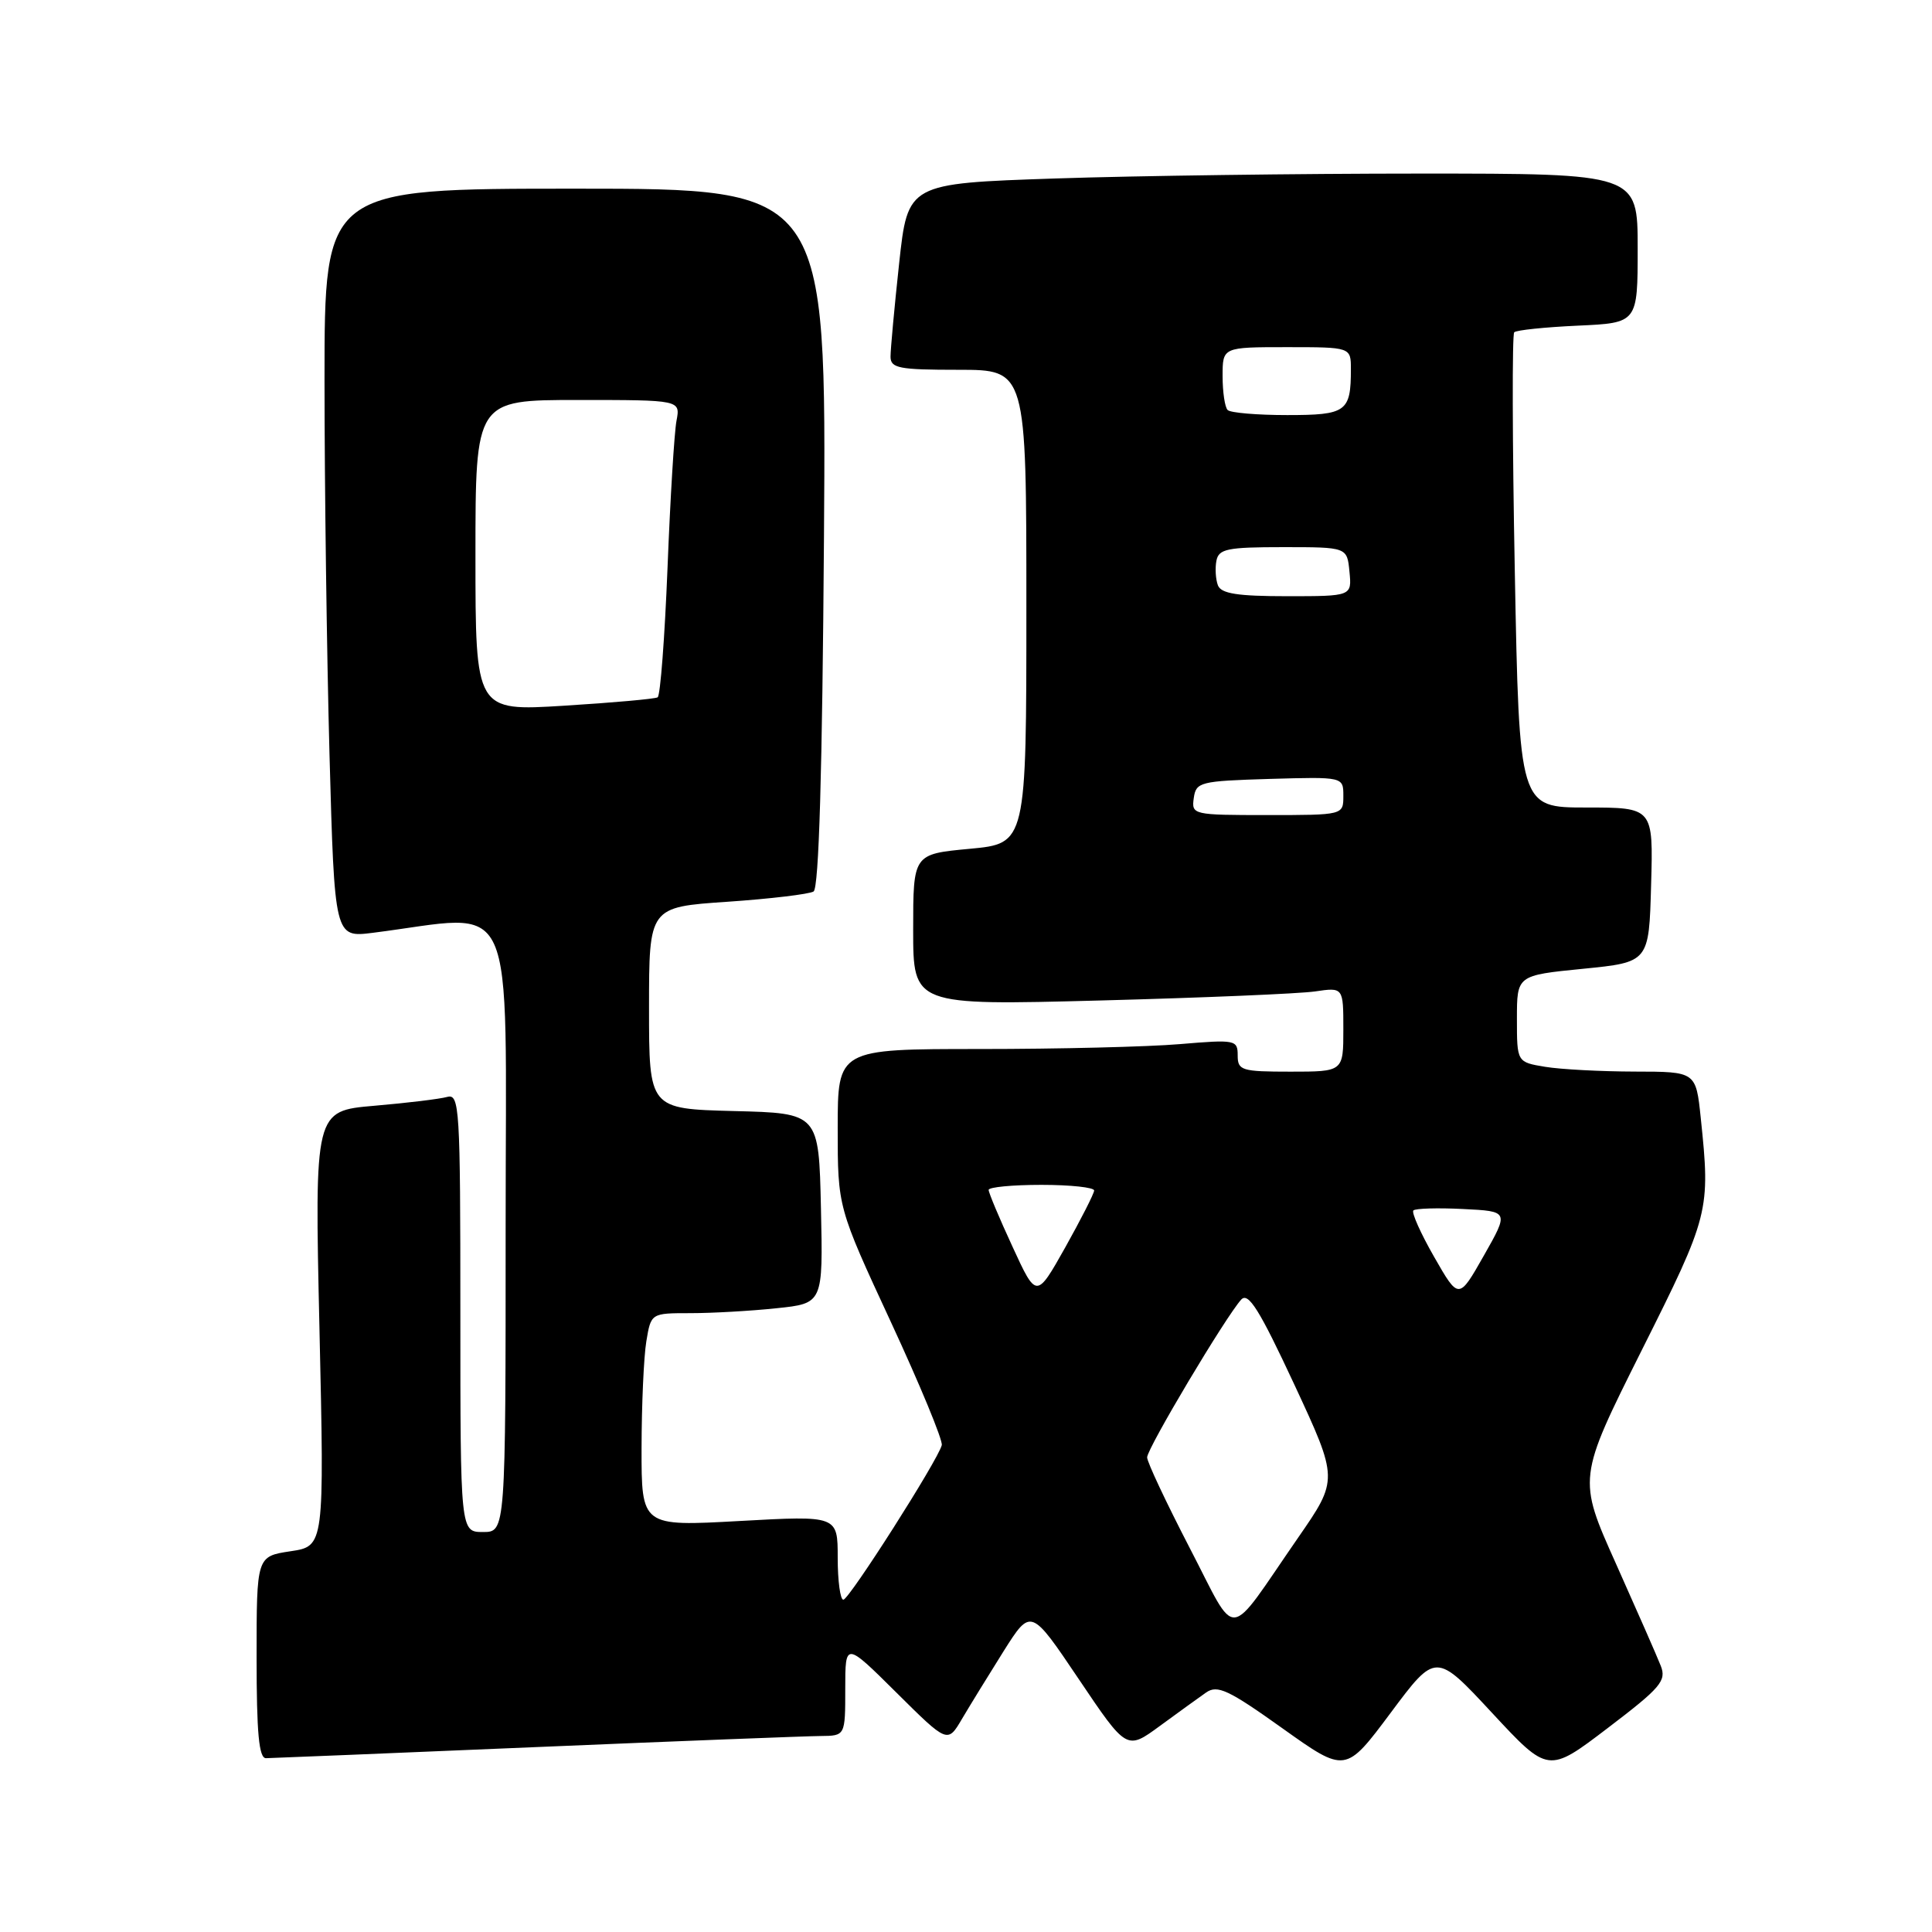 <?xml version="1.0" encoding="UTF-8" standalone="no"?>
<!DOCTYPE svg PUBLIC "-//W3C//DTD SVG 1.1//EN" "http://www.w3.org/Graphics/SVG/1.1/DTD/svg11.dtd" >
<svg xmlns="http://www.w3.org/2000/svg" xmlns:xlink="http://www.w3.org/1999/xlink" version="1.1" viewBox="0 0 256 256">
 <g >
 <path fill="currentColor"
d=" M 197.70 226.96 C 205.15 234.98 205.15 234.98 213.04 228.97 C 220.06 223.63 220.84 222.71 220.06 220.73 C 219.58 219.50 216.90 213.41 214.12 207.19 C 209.05 195.88 209.05 195.88 217.52 178.95 C 226.51 161.01 226.65 160.47 225.36 148.15 C 224.72 142.00 224.72 142.00 216.61 141.99 C 212.15 141.98 206.81 141.70 204.75 141.36 C 201.00 140.74 201.00 140.74 201.00 134.99 C 201.00 129.24 201.00 129.24 209.75 128.37 C 218.50 127.50 218.50 127.50 218.78 117.25 C 219.07 107.00 219.07 107.00 210.19 107.00 C 201.31 107.00 201.31 107.00 200.72 75.77 C 200.39 58.60 200.36 44.31 200.64 44.03 C 200.93 43.74 204.72 43.35 209.08 43.15 C 217.00 42.79 217.00 42.79 217.00 32.89 C 217.00 23.00 217.00 23.00 188.16 23.00 C 172.30 23.00 150.54 23.29 139.81 23.65 C 120.29 24.31 120.29 24.31 119.14 34.90 C 118.51 40.73 118.00 46.29 118.00 47.25 C 118.00 48.79 119.10 49.00 127.00 49.00 C 136.00 49.00 136.00 49.00 136.00 80.38 C 136.00 111.77 136.00 111.77 128.50 112.47 C 121.00 113.17 121.00 113.17 121.00 123.20 C 121.00 133.22 121.00 133.22 145.75 132.57 C 159.36 132.21 172.19 131.67 174.25 131.37 C 178.00 130.82 178.00 130.82 178.00 136.41 C 178.00 142.00 178.00 142.00 171.00 142.00 C 164.51 142.00 164.00 141.84 164.00 139.85 C 164.00 137.79 163.71 137.73 156.35 138.35 C 152.14 138.71 140.22 139.00 129.85 139.00 C 111.00 139.00 111.00 139.00 111.00 149.49 C 111.00 159.98 111.00 159.98 118.04 175.16 C 121.91 183.51 124.95 190.86 124.79 191.49 C 124.29 193.48 112.53 211.93 111.75 211.97 C 111.34 211.99 111.00 209.48 111.00 206.41 C 111.00 200.82 111.00 200.82 98.00 201.54 C 85.00 202.26 85.00 202.26 85.01 191.88 C 85.02 186.17 85.30 179.81 85.64 177.75 C 86.26 174.00 86.26 174.00 91.48 174.00 C 94.36 174.00 99.49 173.71 102.88 173.35 C 109.06 172.71 109.06 172.71 108.78 160.10 C 108.50 147.50 108.50 147.50 97.25 147.22 C 86.00 146.93 86.00 146.93 86.00 133.56 C 86.00 120.19 86.00 120.19 96.37 119.49 C 102.07 119.10 107.22 118.48 107.80 118.13 C 108.51 117.69 108.96 102.32 109.18 71.24 C 109.50 25.00 109.50 25.00 76.25 25.00 C 43.00 25.00 43.00 25.00 43.00 50.34 C 43.00 64.27 43.30 86.60 43.66 99.96 C 44.33 124.24 44.33 124.24 49.41 123.60 C 68.81 121.15 67.00 117.17 67.00 162.36 C 67.00 203.00 67.00 203.00 64.00 203.00 C 61.00 203.00 61.00 203.00 61.00 173.93 C 61.00 146.73 60.89 144.90 59.25 145.35 C 58.29 145.62 53.94 146.15 49.59 146.52 C 41.68 147.20 41.68 147.20 42.33 176.04 C 42.98 204.88 42.98 204.88 38.49 205.55 C 34.00 206.23 34.00 206.23 34.00 219.61 C 34.00 229.67 34.31 232.99 35.25 232.97 C 35.94 232.96 52.02 232.30 71.00 231.50 C 89.97 230.70 106.96 230.04 108.75 230.03 C 112.00 230.00 112.00 230.00 112.00 223.78 C 112.00 217.55 112.00 217.55 118.78 224.28 C 125.56 231.01 125.56 231.01 127.47 227.76 C 128.53 225.97 131.01 221.93 132.99 218.78 C 136.60 213.07 136.60 213.07 142.94 222.49 C 149.29 231.92 149.29 231.92 153.67 228.71 C 156.08 226.94 158.85 224.95 159.81 224.27 C 161.31 223.22 162.77 223.90 169.93 229.01 C 178.29 234.97 178.29 234.97 184.27 226.96 C 190.25 218.94 190.25 218.94 197.70 226.96 Z  M 157.63 205.09 C 154.54 199.12 152.00 193.73 152.00 193.11 C 152.00 191.92 162.44 174.42 164.47 172.20 C 165.41 171.18 166.88 173.53 171.51 183.47 C 177.35 196.03 177.35 196.03 172.00 203.76 C 162.36 217.69 164.10 217.53 157.63 205.09 Z  M 134.17 165.21 C 132.42 161.43 131.00 158.04 131.00 157.67 C 131.00 157.30 134.15 157.00 138.00 157.00 C 141.85 157.00 144.99 157.34 144.98 157.75 C 144.97 158.16 143.24 161.55 141.15 165.29 C 137.33 172.08 137.33 172.08 134.17 165.21 Z  M 190.04 166.56 C 188.25 163.44 187.01 160.66 187.28 160.39 C 187.55 160.12 190.51 160.03 193.86 160.20 C 199.95 160.50 199.95 160.50 196.62 166.37 C 193.29 172.24 193.29 172.24 190.04 166.56 Z  M 158.18 105.75 C 158.48 103.62 159.00 103.49 168.25 103.21 C 178.00 102.93 178.00 102.93 178.00 105.46 C 178.00 108.00 178.00 108.00 167.93 108.00 C 158.06 108.00 157.87 107.96 158.18 105.75 Z  M 63.00 73.62 C 63.00 53.00 63.00 53.00 76.58 53.00 C 90.16 53.00 90.16 53.00 89.64 55.75 C 89.35 57.26 88.81 66.04 88.45 75.26 C 88.08 84.47 87.50 92.19 87.14 92.40 C 86.79 92.61 81.21 93.11 74.75 93.51 C 63.00 94.24 63.00 94.24 63.00 73.62 Z  M 161.38 77.56 C 161.08 76.77 160.99 75.30 161.18 74.31 C 161.48 72.73 162.62 72.50 170.01 72.50 C 178.50 72.50 178.50 72.50 178.81 75.75 C 179.13 79.00 179.13 79.00 170.53 79.00 C 163.97 79.00 161.81 78.66 161.38 77.56 Z  M 162.67 54.33 C 162.30 53.97 162.00 51.94 162.00 49.83 C 162.00 46.00 162.00 46.00 170.50 46.00 C 179.00 46.00 179.00 46.00 179.00 48.92 C 179.00 54.57 178.40 55.00 170.56 55.00 C 166.59 55.00 163.03 54.70 162.67 54.33 Z "/>
</g>
</svg>